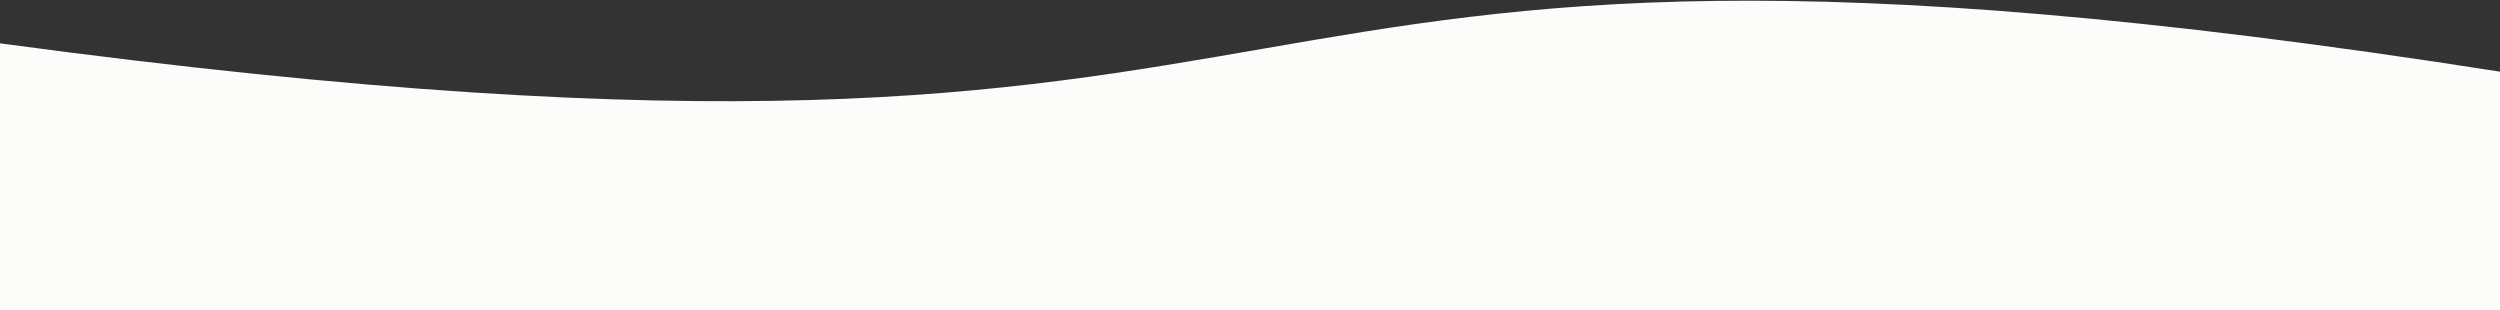 <svg width="1500" height="186" viewBox="0 0 1500 186" fill="none" xmlns="http://www.w3.org/2000/svg">
<rect x="0" y="0" width="1500" height="186" fill="#333333" stroke="none"/>
<path d="M0 26C881.5 145 645 -91 1500 43V186H0V26Z" fill="#FCFCFA"/>
</svg>

